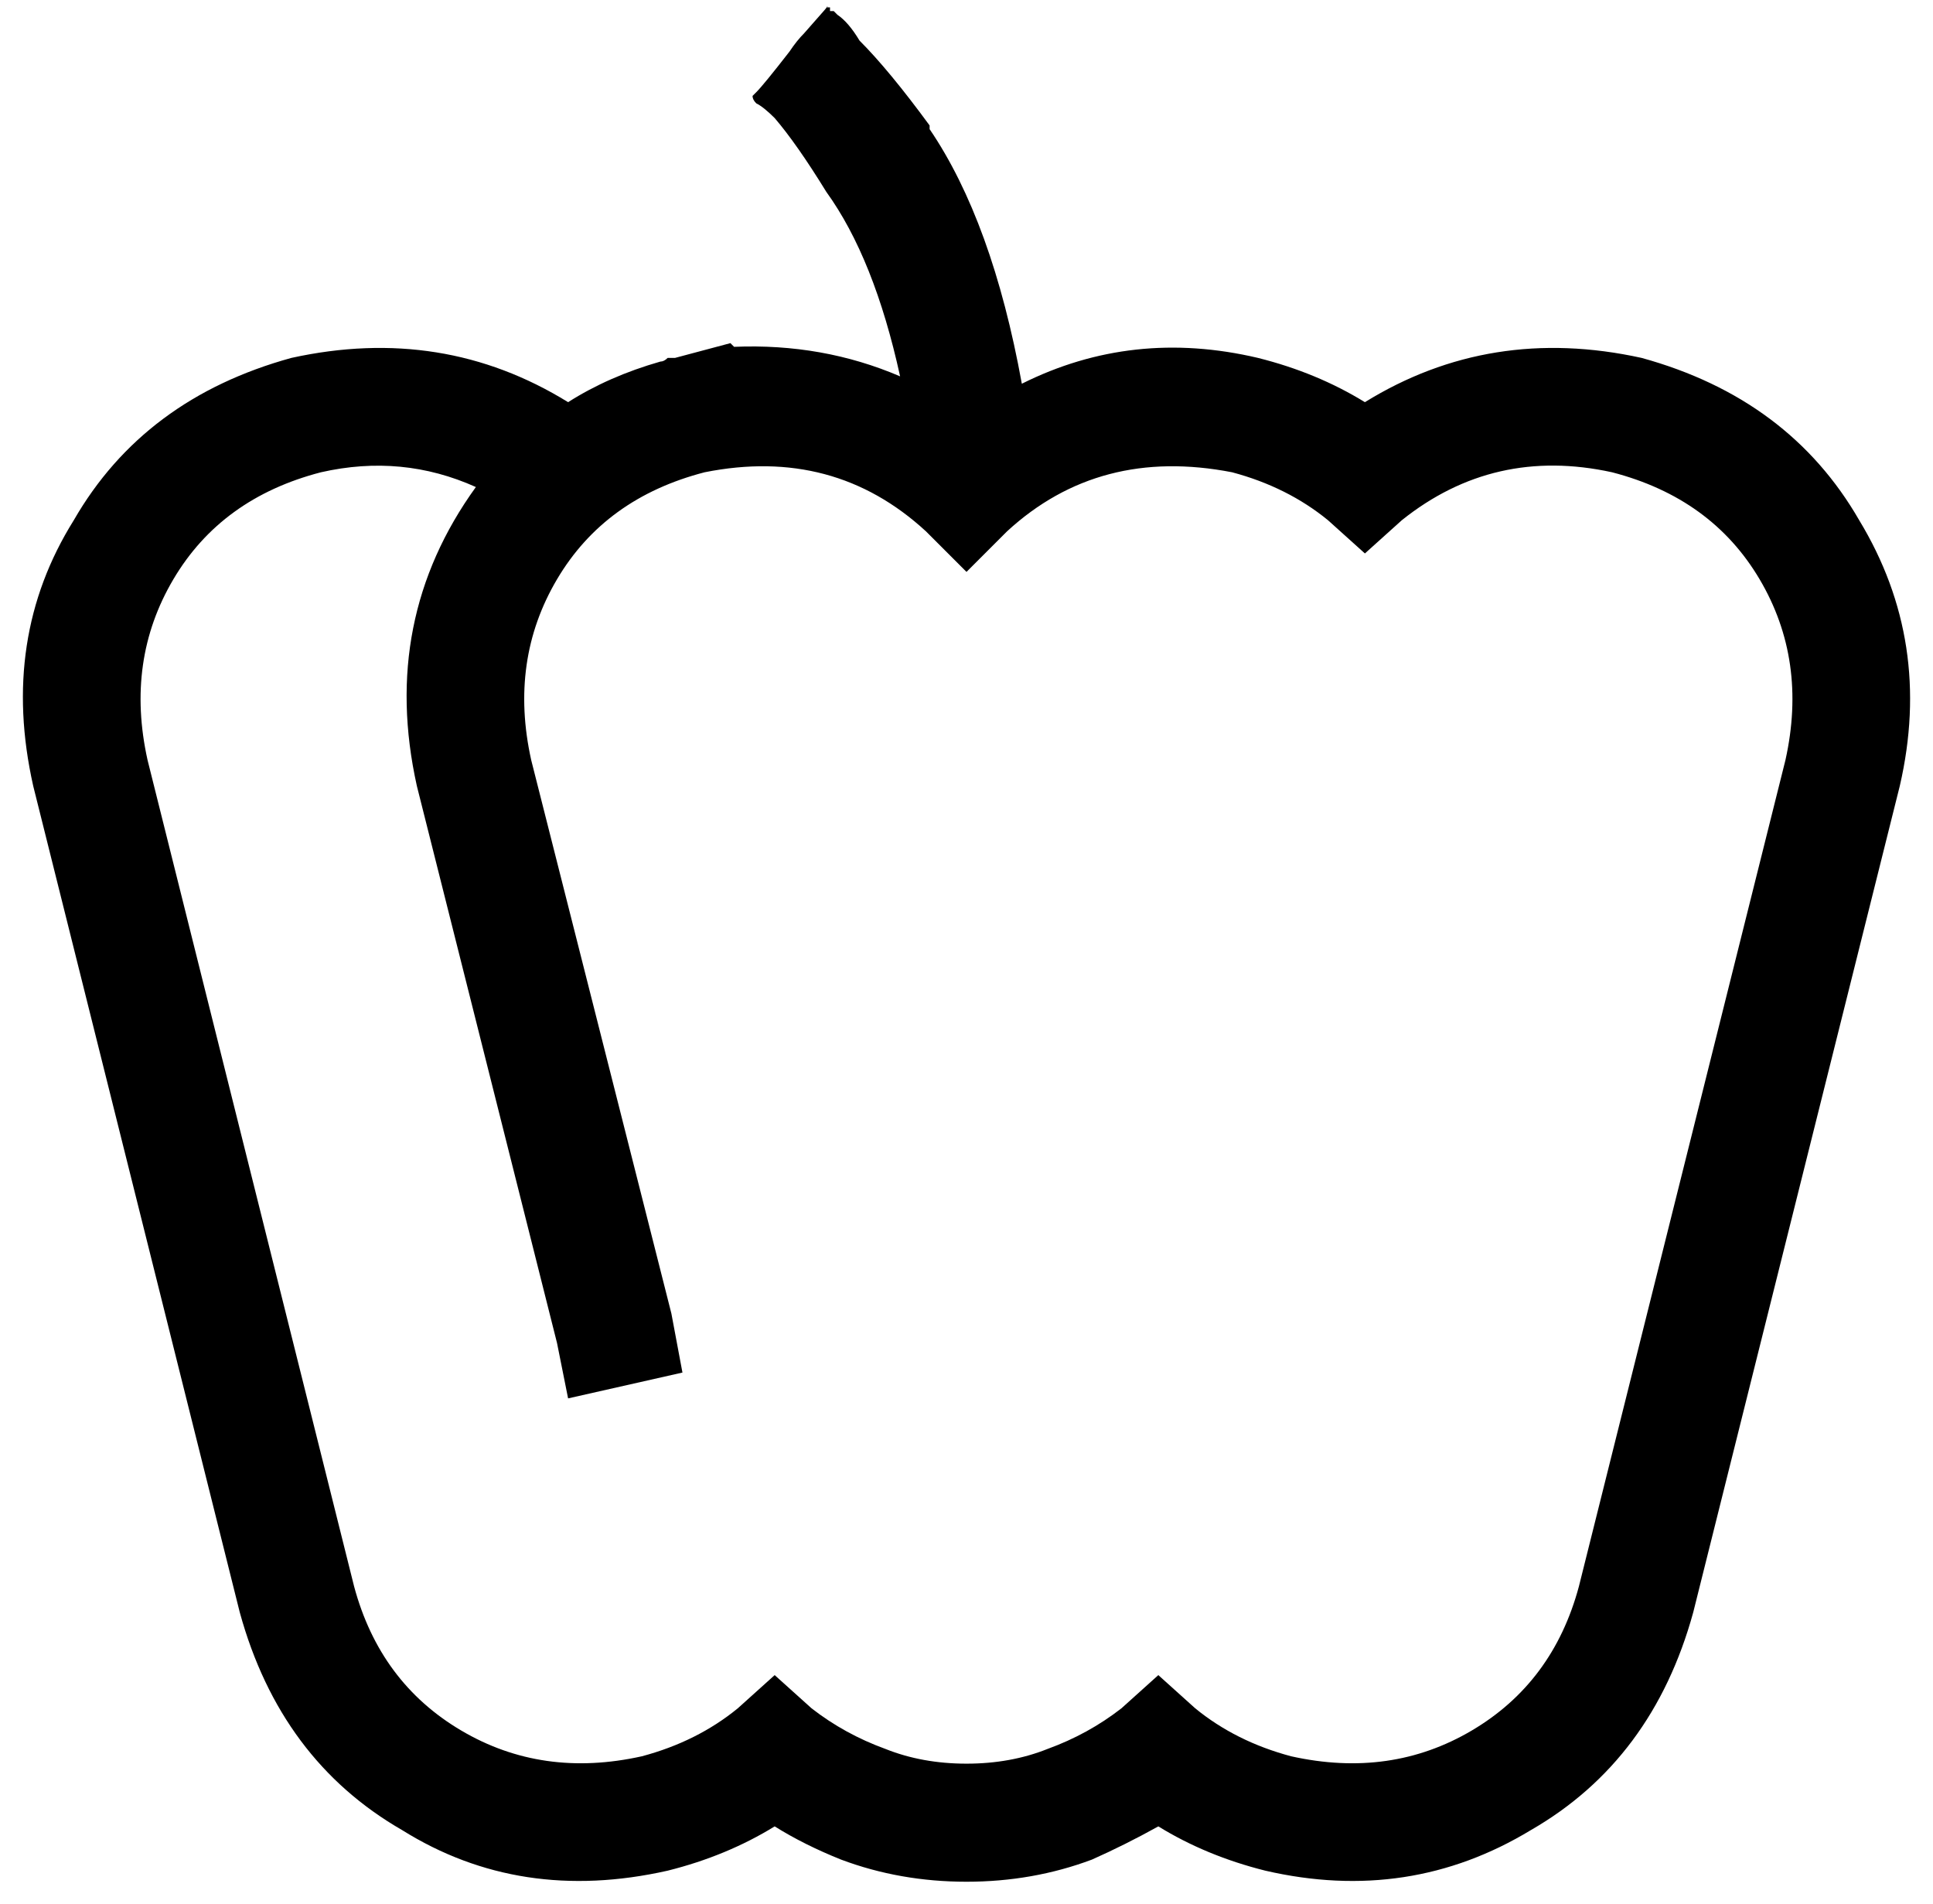 <svg xmlns="http://www.w3.org/2000/svg" viewBox="0 0 524 516">
    <path d="M 252 35 Q 269 60 277 104 Q 307 89 341 97 Q 357 101 370 109 Q 404 88 445 97 Q 485 108 504 141 Q 524 174 515 213 L 459 437 Q 448 477 415 496 Q 382 516 343 507 Q 327 503 314 495 Q 305 500 296 504 Q 280 510 262 510 Q 244 510 228 504 Q 218 500 210 495 Q 197 503 181 507 Q 141 516 109 496 Q 76 477 65 437 L 9 213 Q 0 173 20 141 Q 39 108 79 97 Q 120 88 154 109 Q 165 102 179 98 Q 180 98 181 97 Q 182 97 183 97 Q 183 97 183 97 L 198 93 L 199 94 Q 223 93 244 102 Q 237 70 224 52 Q 216 39 210 32 Q 207 29 205 28 Q 204 27 204 26 L 204 26 L 204 26 L 204 26 Q 203 27 205 25 Q 207 23 214 14 Q 216 11 218 9 Q 226 0 224 2 L 224 2 L 224 2 L 224 2 L 225 2 L 225 3 Q 226 3 226 3 Q 227 4 227 4 Q 230 6 233 11 Q 241 19 252 34 L 252 35 Z M 191 128 Q 191 128 191 128 L 191 128 Q 191 128 191 128 Q 164 135 151 157 Q 138 179 144 206 L 182 356 L 185 372 L 154 379 L 151 364 L 113 213 Q 103 168 129 132 Q 109 123 87 128 Q 60 135 47 157 Q 34 179 40 206 L 96 430 Q 103 456 125 469 Q 147 482 174 476 Q 189 472 200 463 L 210 454 L 220 463 Q 229 470 240 474 L 240 474 Q 250 478 262 478 L 262 478 Q 274 478 284 474 L 284 474 Q 295 470 304 463 L 314 454 L 324 463 Q 335 472 350 476 Q 377 482 399 469 Q 421 456 428 430 L 484 206 Q 490 179 477 157 Q 464 135 437 128 Q 405 121 380 141 L 370 150 L 360 141 Q 349 132 334 128 Q 298 121 273 144 L 262 155 L 251 144 Q 226 121 191 128 L 191 128 Z M 262 510 L 262 510 L 262 494 L 262 510 L 262 510 L 262 510 Z"/>
</svg>
